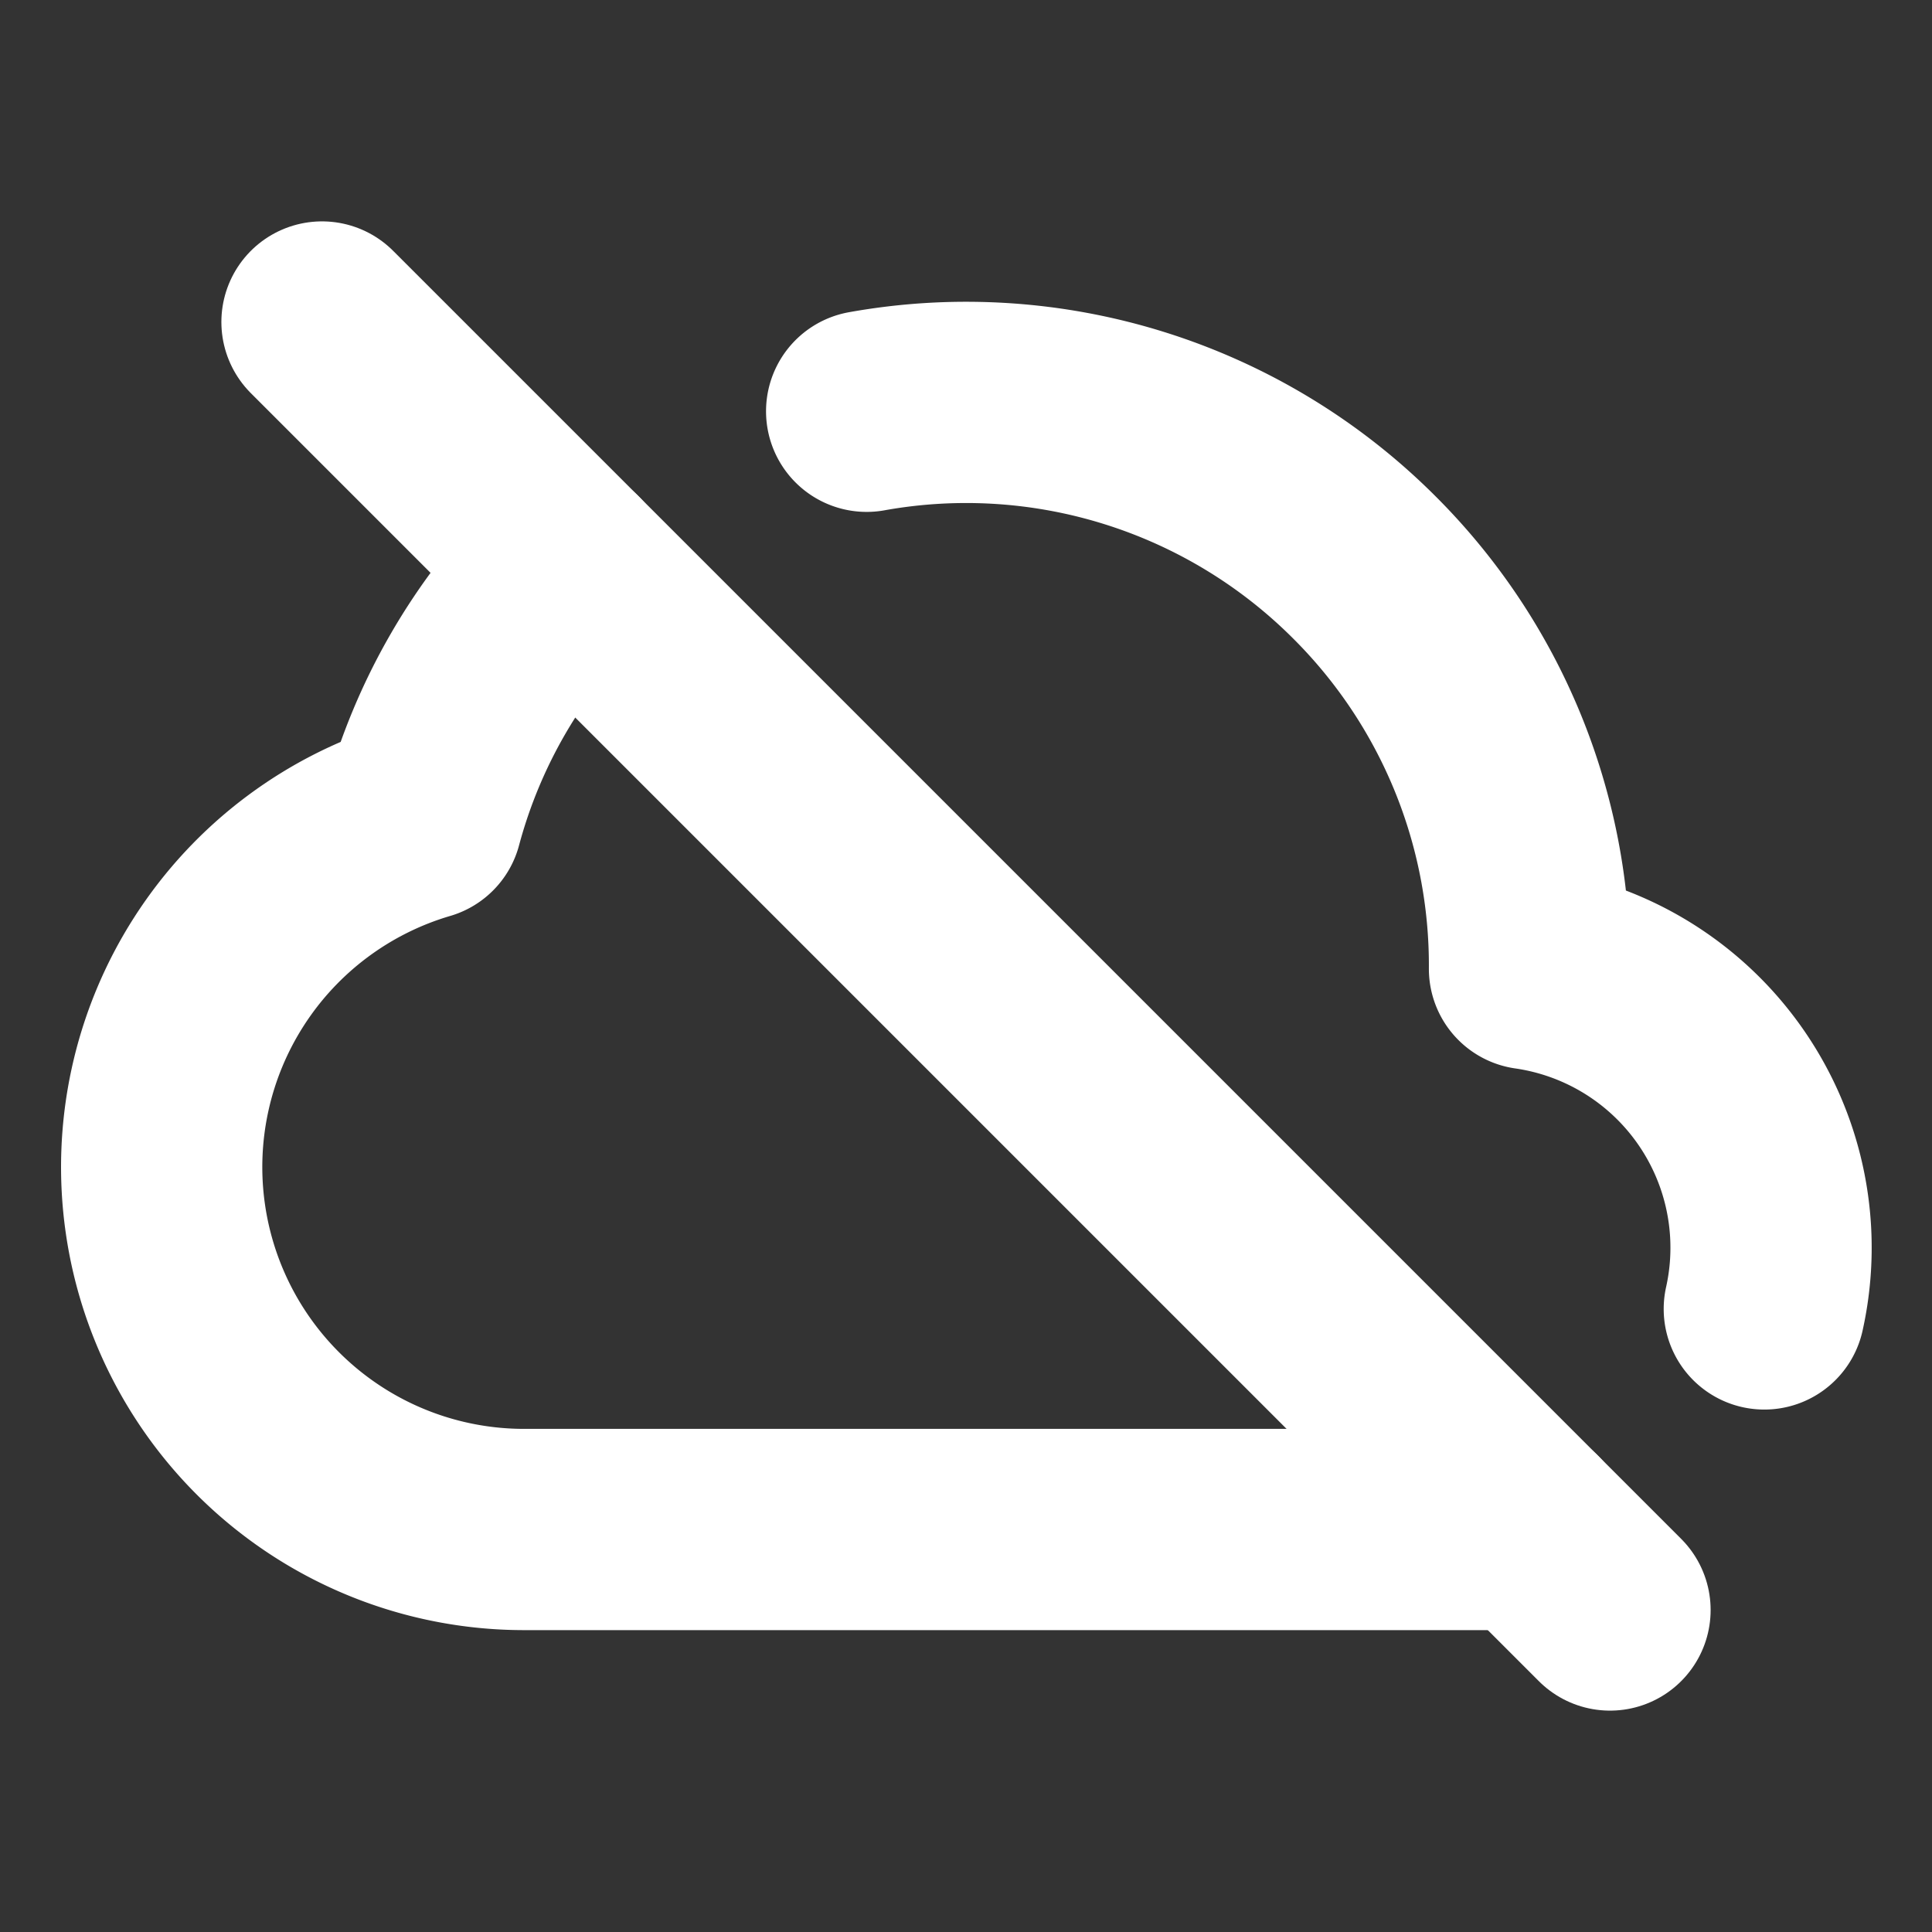 <svg xmlns="http://www.w3.org/2000/svg" width="128" height="128" viewBox="0 0 24 24"><rect x="0" y="0" width="24" height="24" fill="#333333" stroke="none"/><g fill="none" stroke="#ffffff" stroke-linecap="round" stroke-width="2.5"><path stroke-linejoin="round" d="M7.05 7.05a6.96 6.96 0 0 0-1.81 3.129A4.502 4.502 0 0 0 6.5 19h12c.159 0 .316-.01.469-.031m-8.203-13.86A6.992 6.992 0 0 1 16.95 7.05A6.978 6.978 0 0 1 19 12.035a3.5 3.5 0 0 1 2.917 4.225"/><path d="m4 4l16 16"/></g></svg>